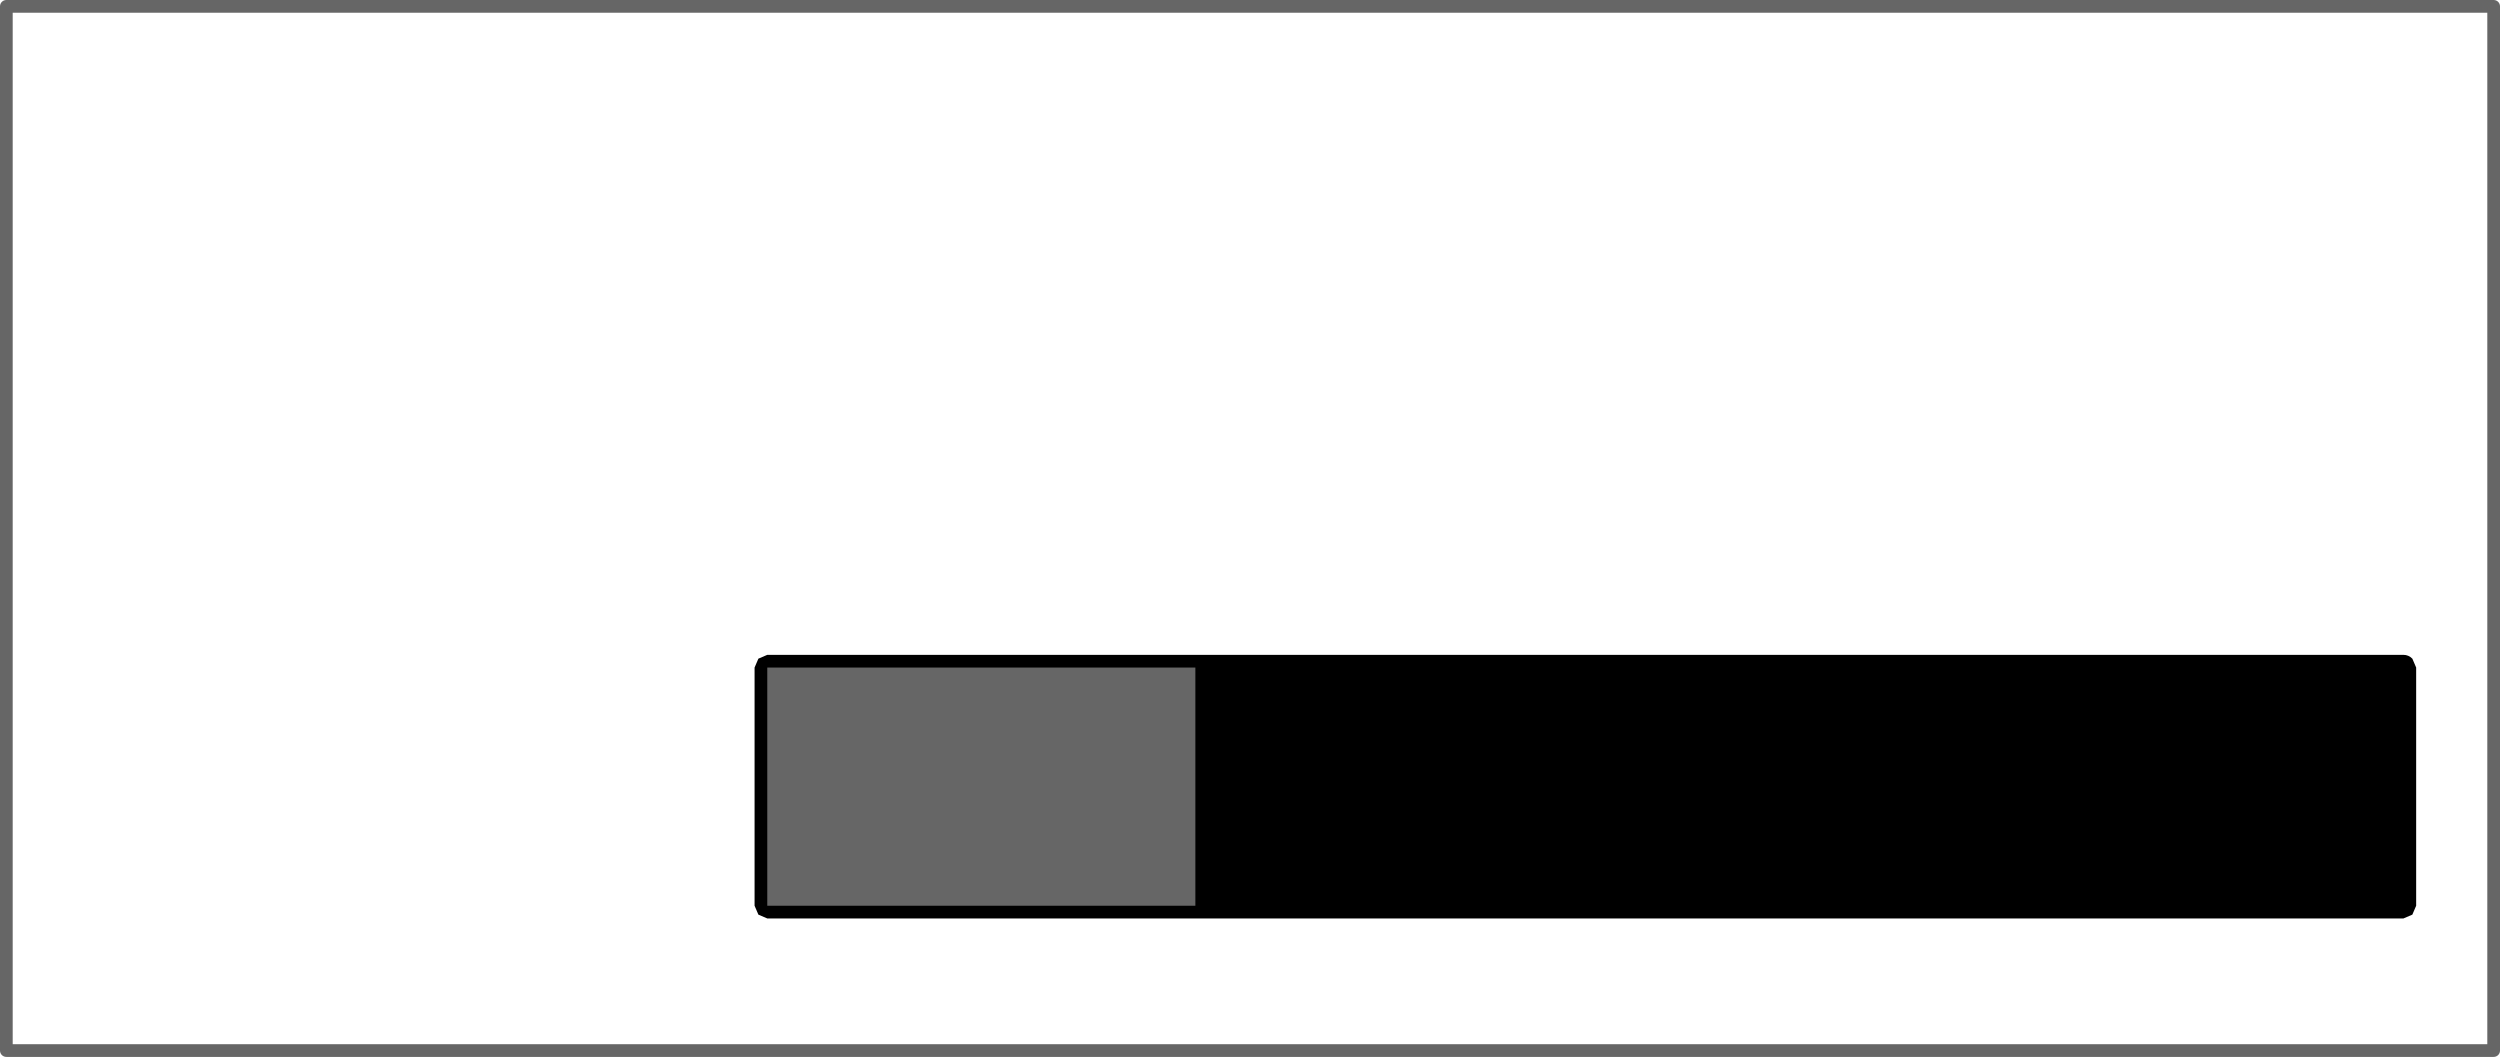 <?xml version="1.0" encoding="UTF-8" standalone="no"?>
<svg xmlns:ffdec="https://www.free-decompiler.com/flash" xmlns:xlink="http://www.w3.org/1999/xlink" ffdec:objectType="shape" height="166.4px" width="393.6px" xmlns="http://www.w3.org/2000/svg">
  <g transform="matrix(2.0, 0.0, 0.0, 2.0, 196.8, 83.2)">
    <path d="M91.5 30.4 L90.8 30.7 -38.0 30.7 -38.7 30.4 -39.0 29.7 -39.0 10.95 -38.7 10.25 -38.0 9.95 90.8 9.95 Q91.2 9.95 91.5 10.25 L91.8 10.95 91.8 29.7 91.5 30.4" fill="#000000" fill-rule="evenodd" stroke="none"/>
    <path d="M-4.3 10.95 L-4.3 29.7 -38.0 29.7 -38.0 10.95 -4.3 10.95" fill="#666666" fill-rule="evenodd" stroke="none"/>
    <path d="M97.9 41.1 L-97.9 41.1 -97.9 -41.1 97.9 -41.1 97.9 41.1 Z" fill="none" stroke="#666666" stroke-linecap="round" stroke-linejoin="round" stroke-width="1.0"/>
  </g>
</svg>
